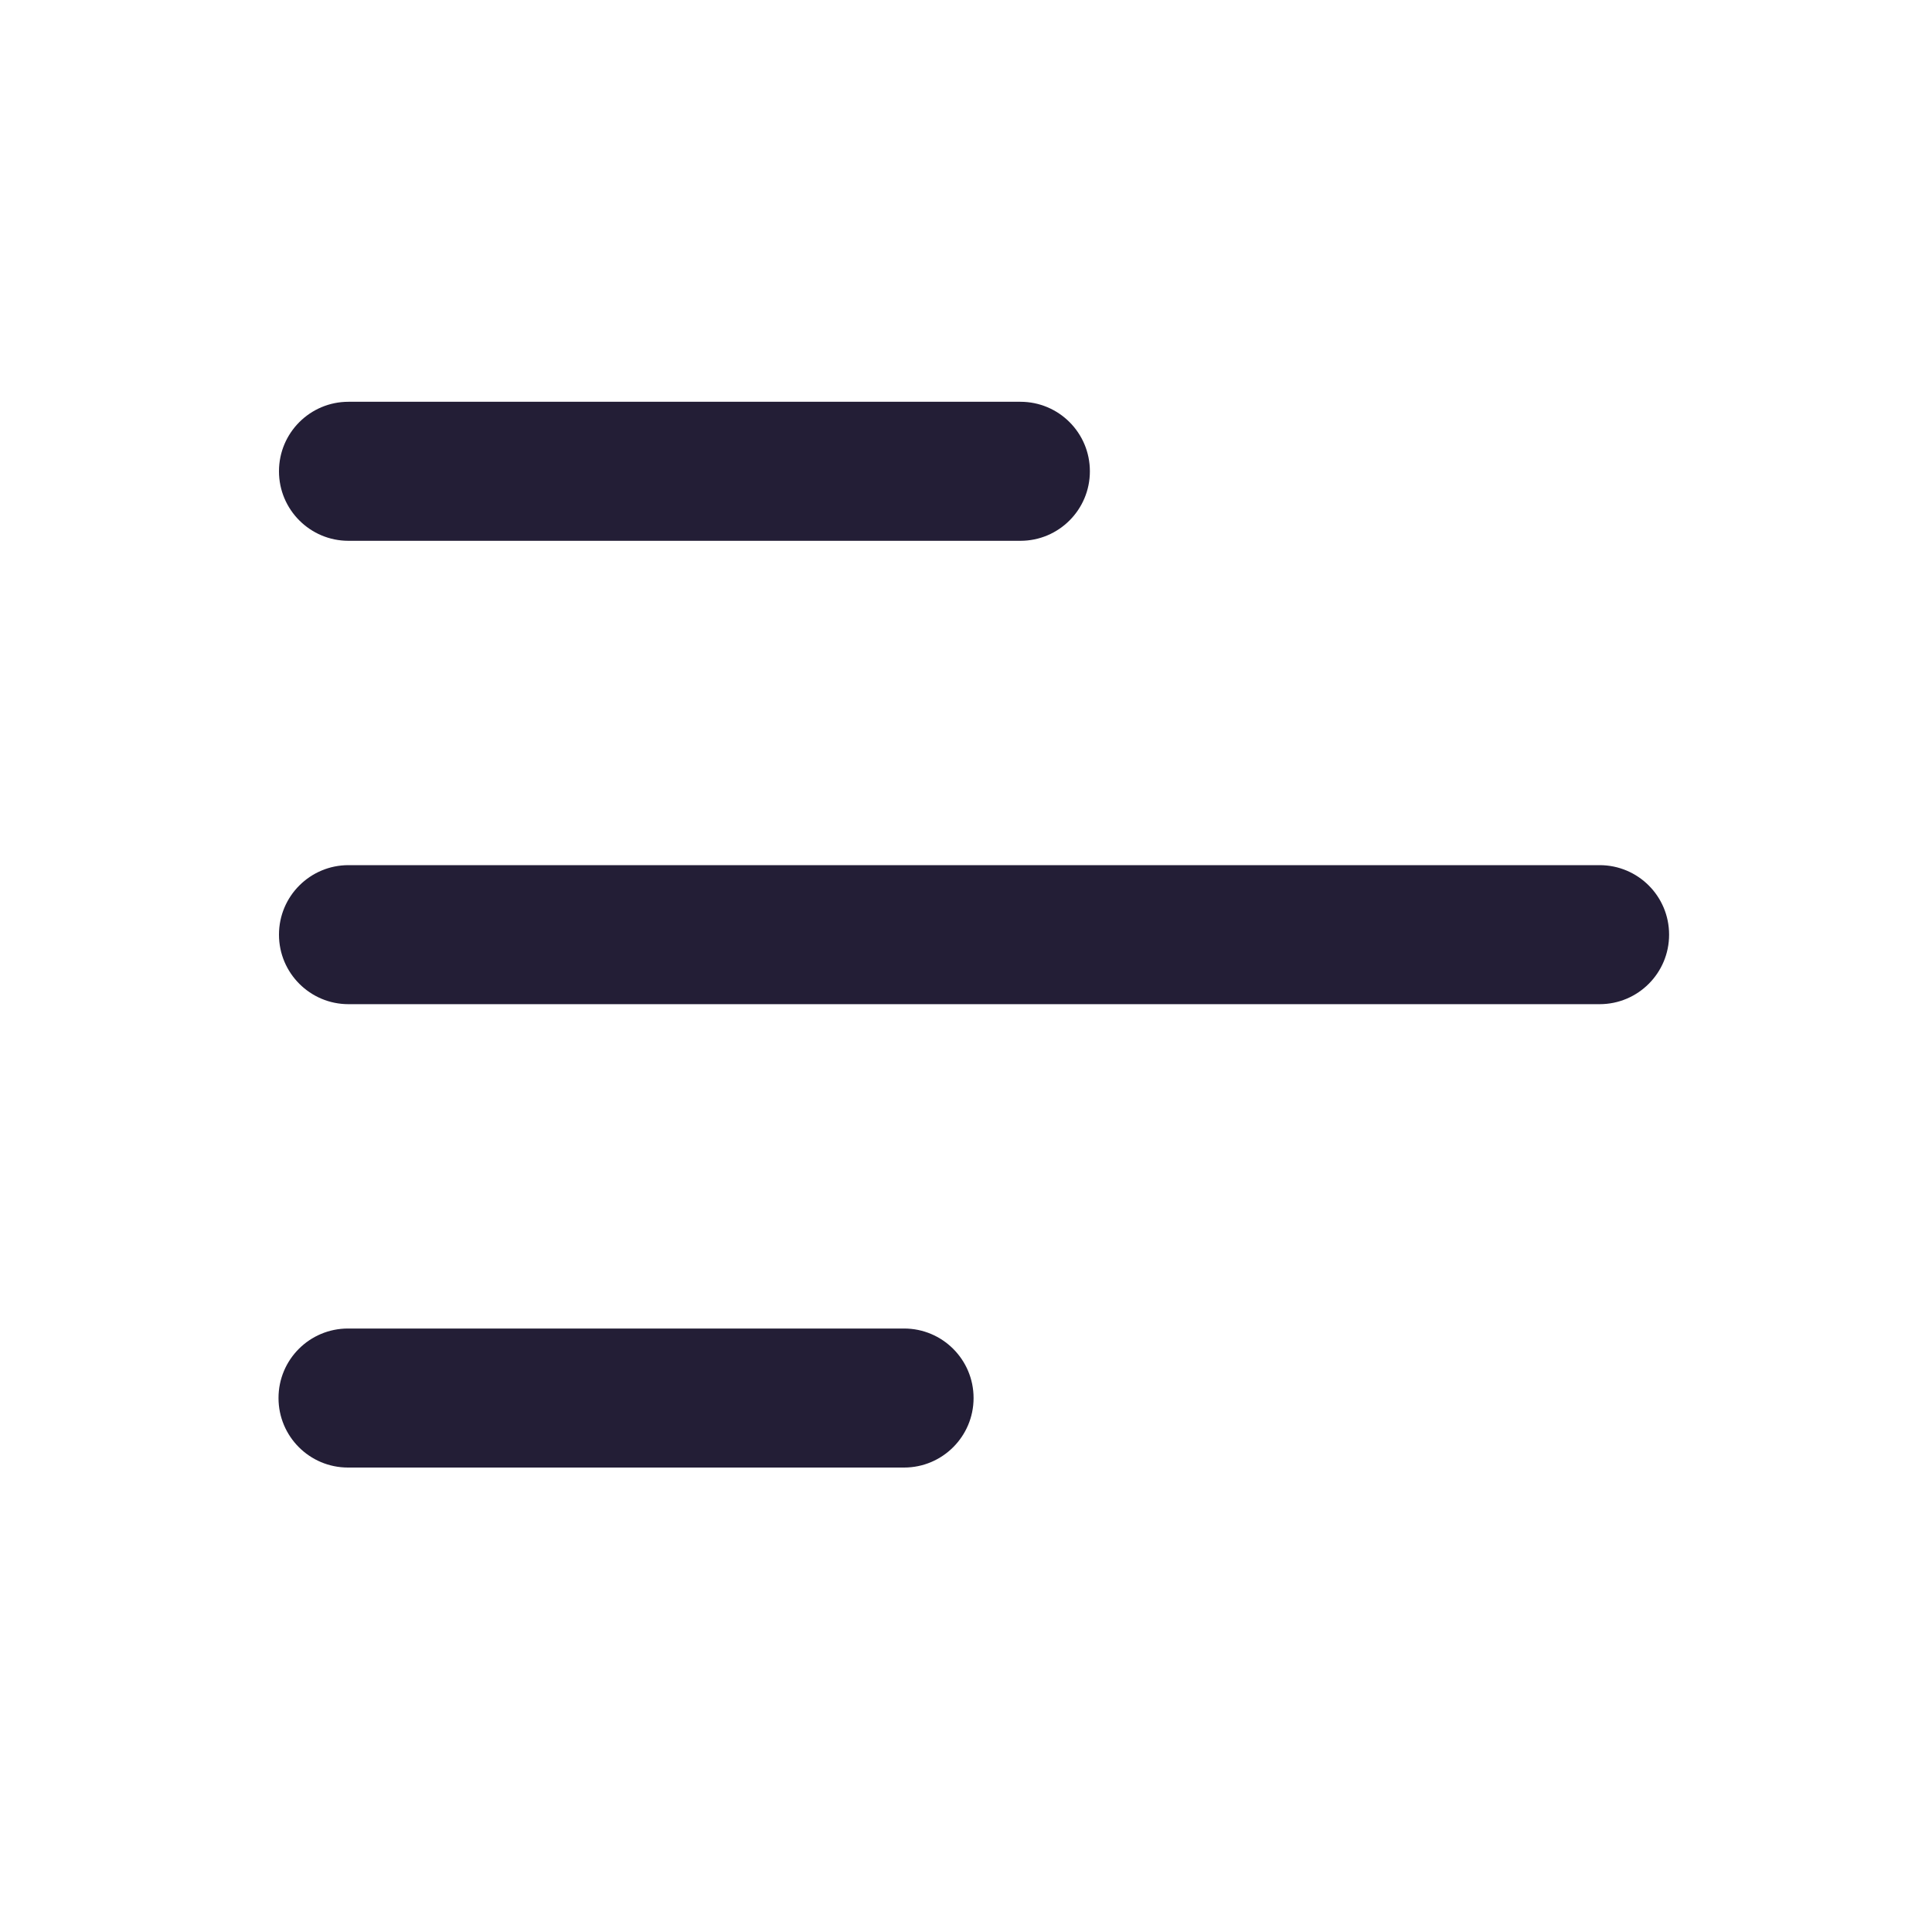 <svg width="25" height="25" viewBox="0 0 25 25" fill="none" xmlns="http://www.w3.org/2000/svg">
<g id="Frame" clip-path="url(#clip0_128_2276)">
<g id="menu 2">
<path id="Rectangle 49" d="M11.699 17.191H4.503C4.006 17.191 3.604 17.593 3.604 18.09V18.091C3.604 18.587 4.006 18.99 4.503 18.99H11.699C12.195 18.99 12.598 18.587 12.598 18.091V18.09C12.598 17.593 12.195 17.191 11.699 17.191Z" fill="#231E36"/>
<path id="Rectangle 50" d="M13.204 5.199H4.509C4.013 5.199 3.61 5.601 3.61 6.098V6.099C3.61 6.595 4.013 6.998 4.509 6.998H13.204C13.701 6.998 14.103 6.595 14.103 6.099V6.098C14.103 5.601 13.701 5.199 13.204 5.199Z" fill="#231E36"/>
<path id="Rectangle 51" d="M20.699 11.195H4.509C4.013 11.195 3.61 11.597 3.61 12.094V12.095C3.61 12.591 4.013 12.994 4.509 12.994H20.699C21.196 12.994 21.598 12.591 21.598 12.095V12.094C21.598 11.597 21.196 11.195 20.699 11.195Z" fill="#231E36"/>
</g>
</g>
<defs>
<clipPath id="clip0_128_2276">
<rect width="24" height="24" fill="white" transform="translate(0.604 0.694)"/>
</clipPath>
</defs>
</svg>
